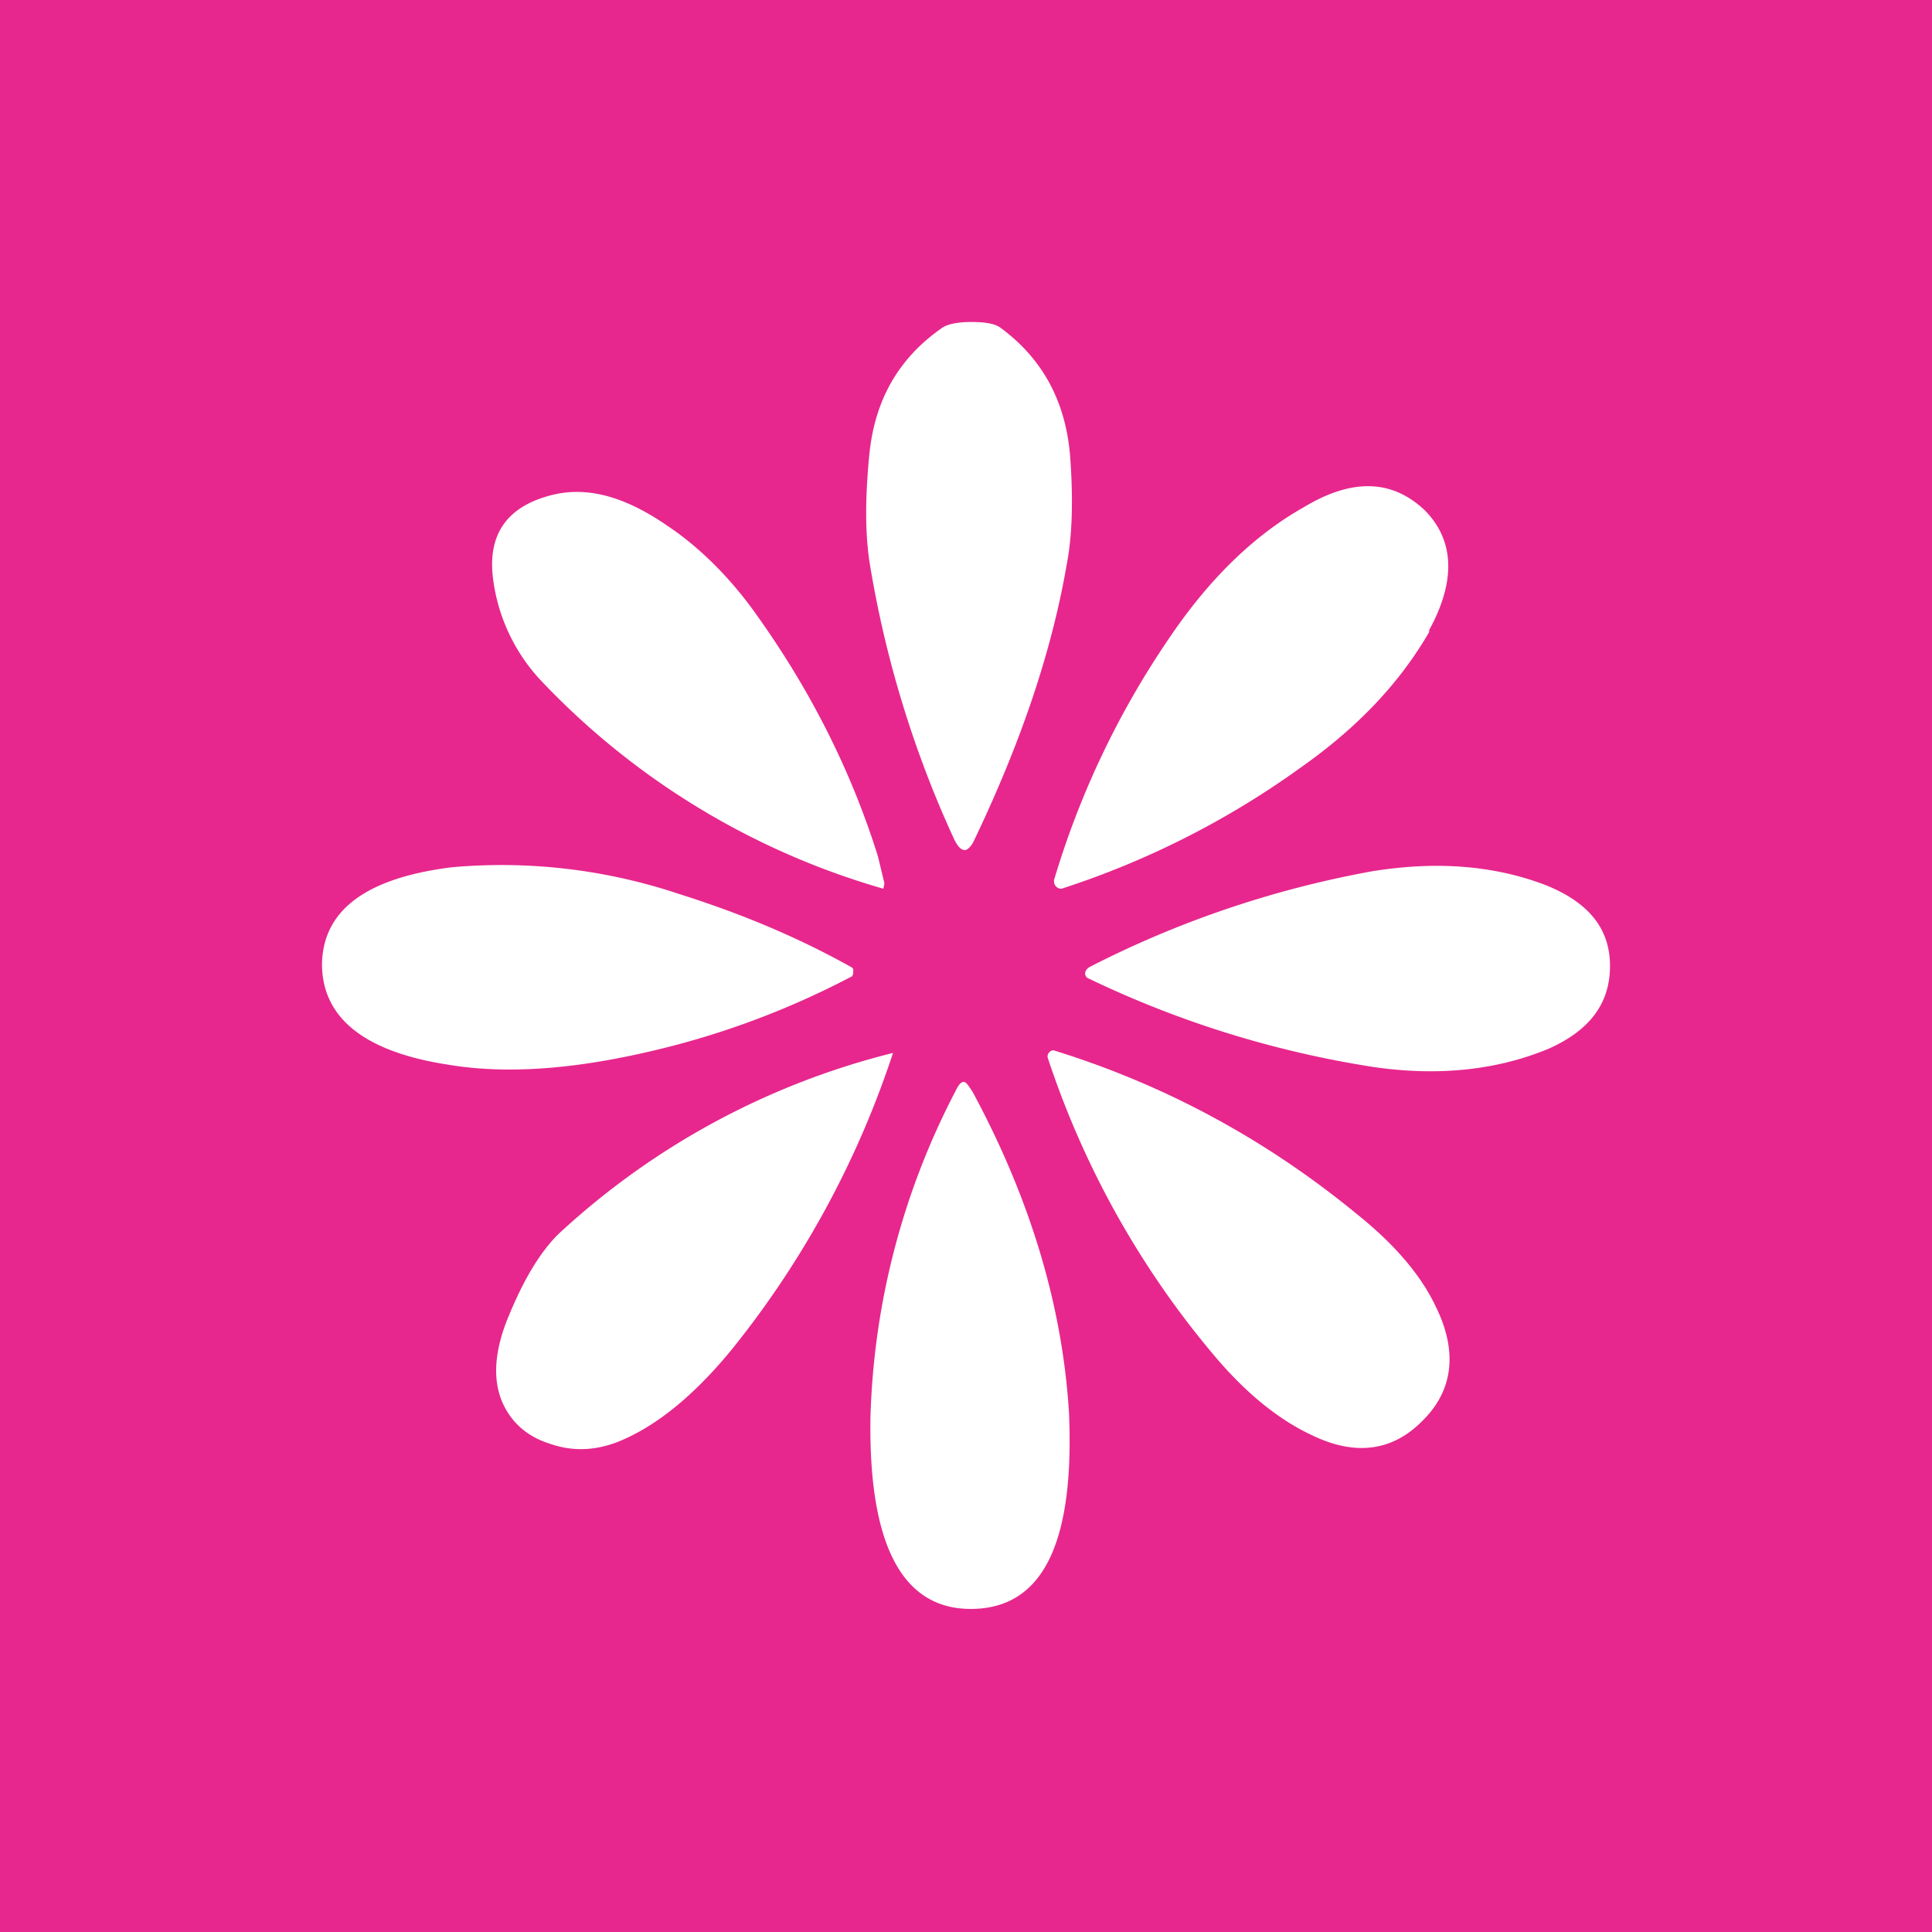 <!-- by TradingView --><svg width="18" height="18" viewBox="0 0 18 18" xmlns="http://www.w3.org/2000/svg"><path fill="#E7278D" d="M0 0h18v18H0z"/><path d="M9.33 3.06C9.28 3.02 9.2 3 9.05 3c-.13 0-.23.02-.28.06-.4.28-.62.67-.67 1.17-.04.4-.04.73 0 1a10 10 0 0 0 .79 2.59c.03.06.06.1.1.1.02 0 .06-.03.09-.1.43-.9.72-1.75.86-2.57.05-.26.06-.6.03-1-.04-.5-.25-.9-.64-1.19Zm3.98 2.82c.26-.47.24-.85-.04-1.13-.3-.28-.67-.3-1.13-.02-.46.26-.88.67-1.25 1.22A8.08 8.08 0 0 0 9.82 8.2c0 .02 0 .04.02.06.02.02.04.02.05.02a8.03 8.03 0 0 0 2.23-1.13c.54-.38.93-.8 1.2-1.27Zm-5.13 2.1.06.25-.01.05a7.08 7.08 0 0 1-3.2-1.95 1.7 1.7 0 0 1-.44-.97c-.04-.4.15-.65.56-.75.33-.08.68.02 1.07.29.3.2.59.49.83.83.5.7.88 1.45 1.13 2.25ZM7.93 9.1c.01 0 .02-.02.02-.05 0-.02 0-.03-.02-.04-.5-.28-1.03-.5-1.6-.68a5.21 5.21 0 0 0-2.12-.25c-.8.1-1.2.4-1.21.9 0 .5.39.82 1.18.94.6.1 1.31.03 2.14-.19a7.8 7.8 0 0 0 1.61-.63ZM15 9c0 .35-.19.6-.57.77-.48.2-1.03.26-1.64.17a9.47 9.47 0 0 1-2.64-.82c-.03-.01-.04-.03-.04-.05 0-.02.01-.04.04-.06a9.47 9.47 0 0 1 2.62-.89c.6-.1 1.15-.06 1.64.13.39.16.59.4.59.75Zm-9.26 4.44c.36-.14.72-.43 1.08-.87a8.76 8.76 0 0 0 1.5-2.76A7.1 7.1 0 0 0 5.2 11.5c-.17.17-.32.42-.46.76-.13.31-.15.57-.07.78.08.2.23.34.45.41.2.07.4.07.62-.01ZM9.78 9.8c.01-.01.03-.02.05-.01 1.03.32 1.97.83 2.81 1.52.35.28.6.57.74.87.2.41.16.77-.12 1.05-.28.29-.63.34-1.04.14-.3-.14-.6-.38-.89-.72a8.36 8.36 0 0 1-1.57-2.8c0-.02 0-.03.02-.05Zm-1.67 3.4c-.02 1.2.3 1.8.95 1.79.66-.01.95-.62.9-1.82-.06-1-.36-2-.9-3-.04-.06-.06-.09-.08-.09-.03 0-.05.03-.08.09a6.98 6.98 0 0 0-.79 3.03Z" fill="#fff"/></svg>